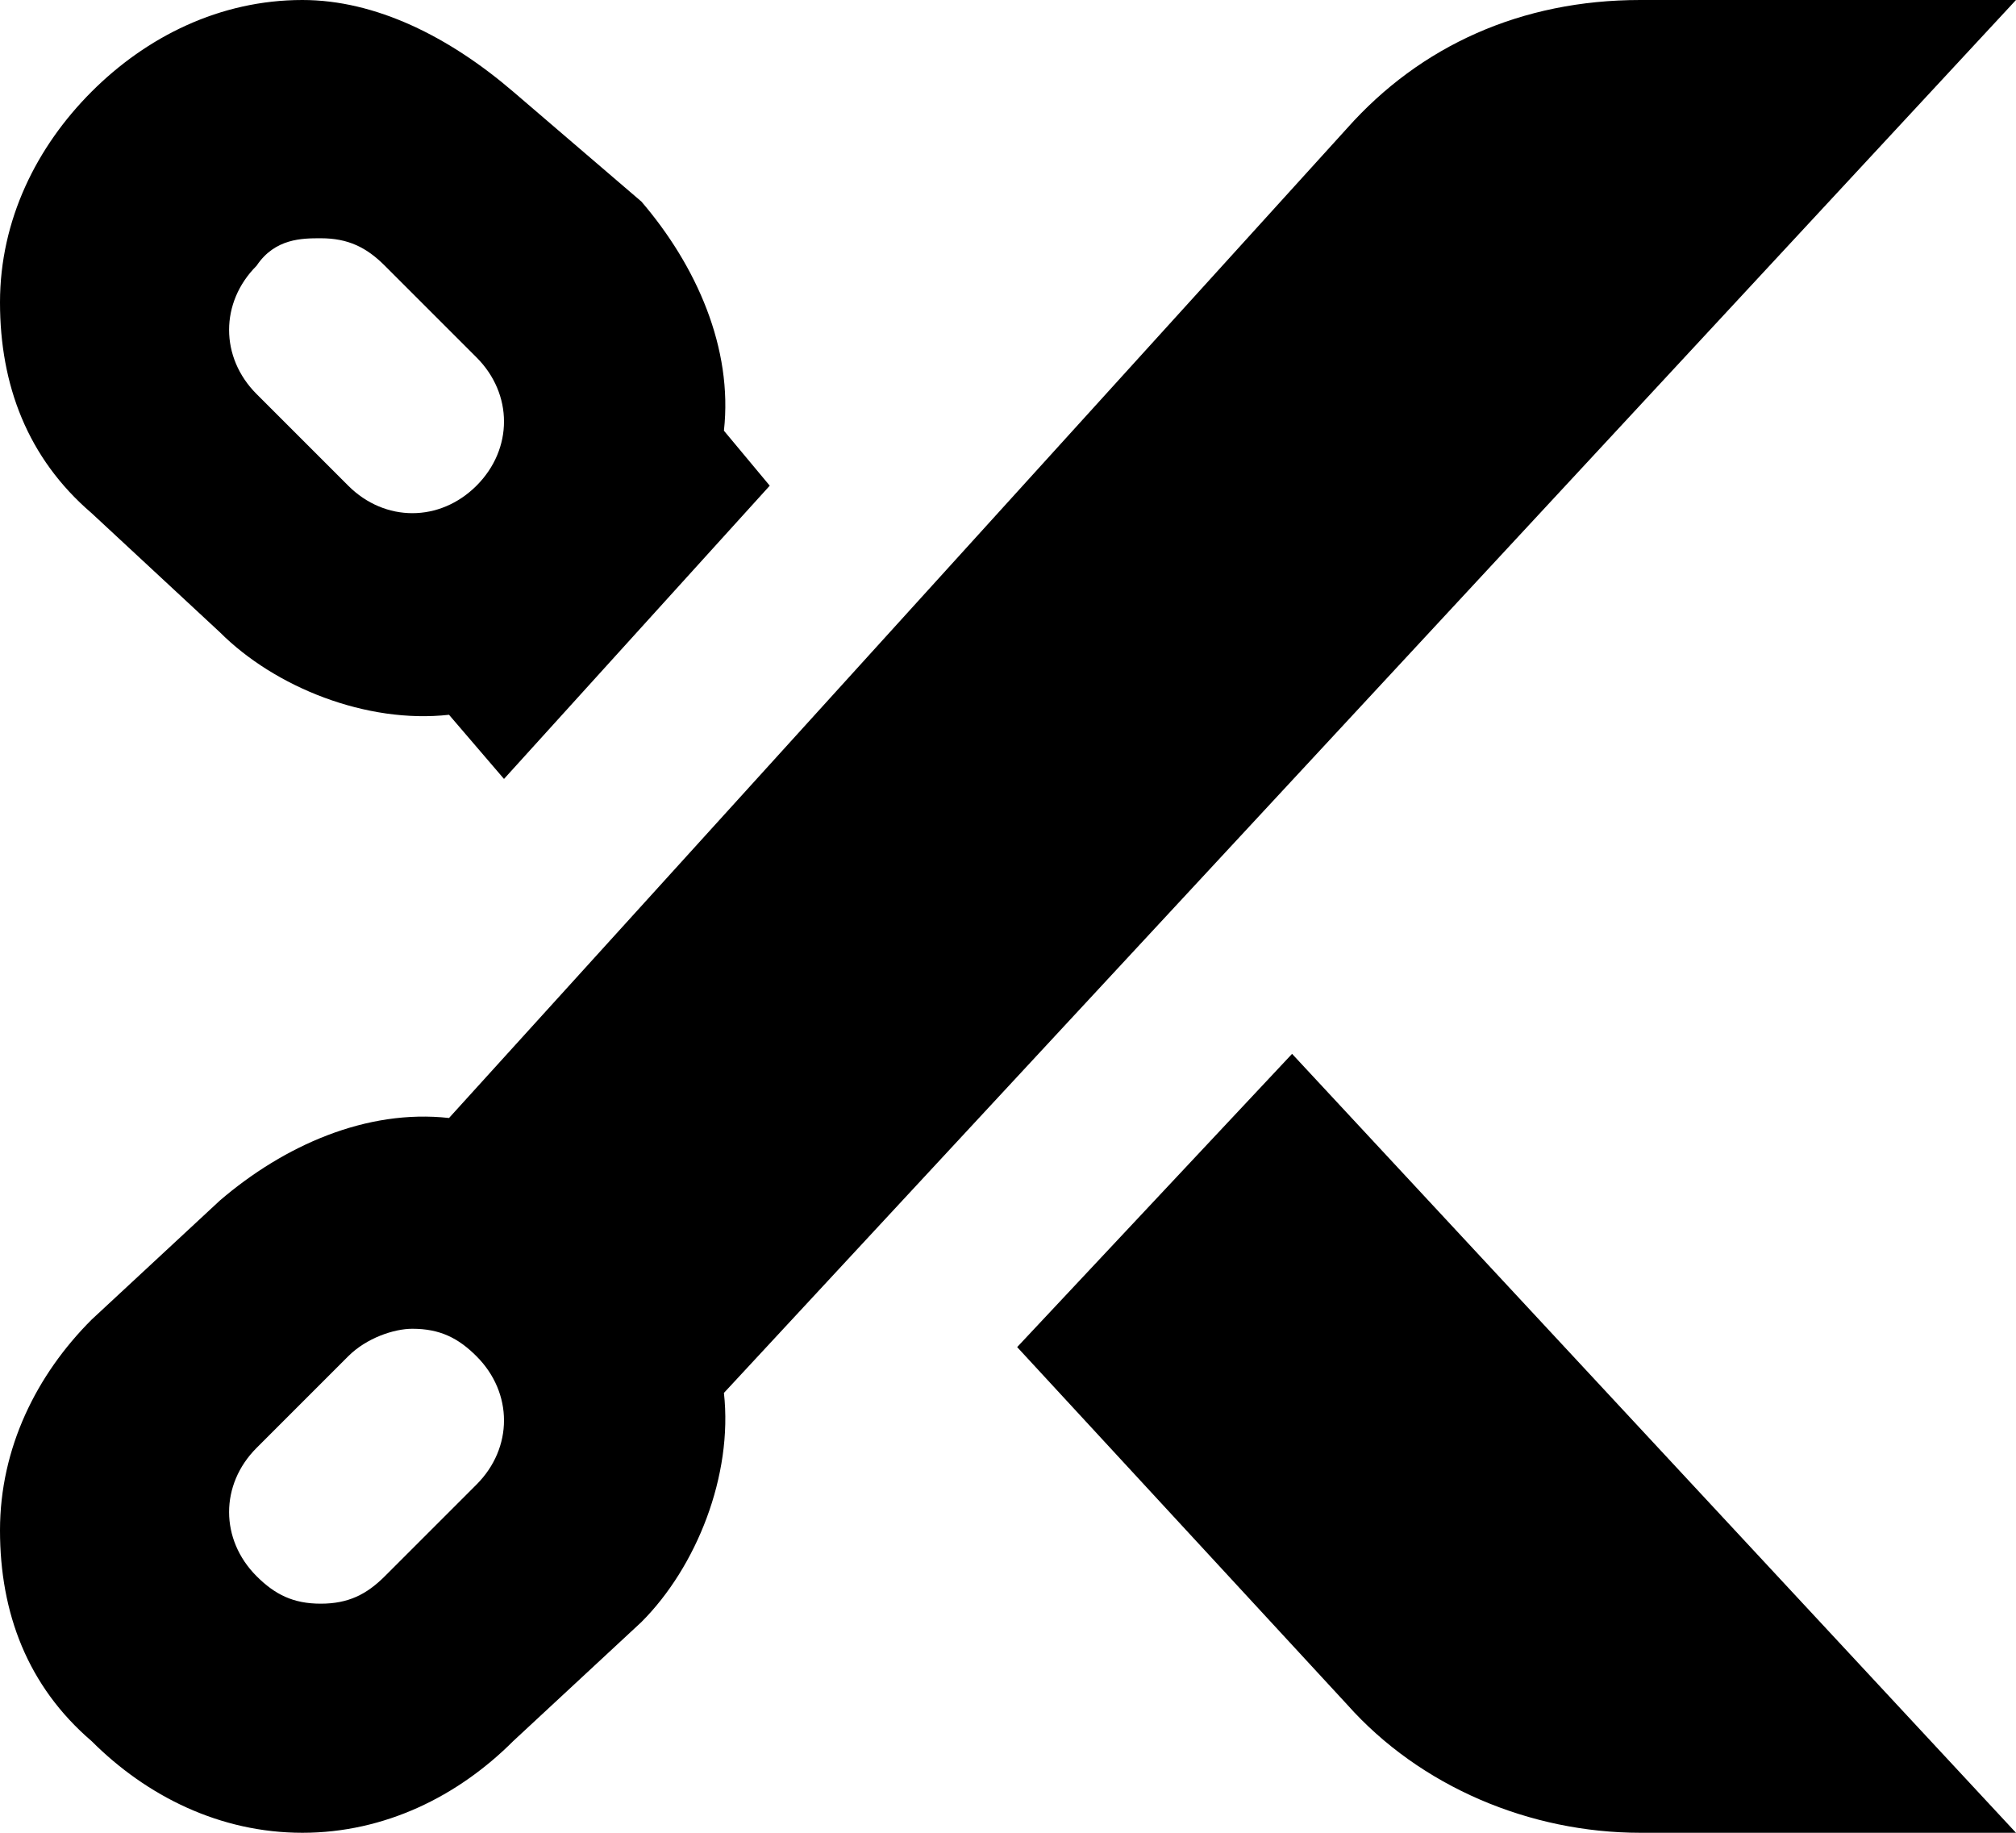 <?xml version="1.0" encoding="utf-8"?>
<!-- Generator: Adobe Illustrator 19.1.1, SVG Export Plug-In . SVG Version: 6.00 Build 0)  -->
<svg version="1.1" id="Layer_9" xmlns="http://www.w3.org/2000/svg" xmlns:xlink="http://www.w3.org/1999/xlink" x="0px" y="0px"
	 viewBox="0 0 22 20" enable-background="new 0 0 22 20" xml:space="preserve">
<path d="M3.3,0C2.4,0,1.6,0.4,1,1S0,2.4,0,3.3S0.3,5,1,5.6l1.4,1.3C3,7.5,4,7.9,4.9,7.8l0.6,0.7l2.9-3.2L7.9,4.7
	C8,3.8,7.6,2.9,7,2.2L5.6,1C4.9,0.4,4.1,0,3.3,0z M17.9,0c-1.3,0-2.4,0.5-3.2,1.4L4.9,12.2c-0.9-0.1-1.8,0.3-2.5,0.9L1,14.4
	c-0.6,0.6-1,1.4-1,2.3s0.3,1.7,1,2.3c0.6,0.6,1.4,1,2.3,1s1.7-0.4,2.3-1L7,17.7c0.6-0.6,1-1.6,0.9-2.5L22,0H17.9z M3.5,2.6
	c0.3,0,0.5,0.1,0.7,0.3l1,1c0.4,0.4,0.4,1,0,1.4s-1,0.4-1.4,0l-1-1c-0.4-0.4-0.4-1,0-1.4C3,2.6,3.3,2.6,3.5,2.6z M14.1,11.5l-3,3.2
	l3.6,3.9c0.8,0.9,2,1.4,3.2,1.4H22L14.1,11.5z M4.5,14.5c0.3,0,0.5,0.1,0.7,0.3c0.4,0.4,0.4,1,0,1.4l-1,1c-0.2,0.2-0.4,0.3-0.7,0.3
	S3,17.4,2.8,17.2c-0.4-0.4-0.4-1,0-1.4l1-1C4,14.6,4.3,14.5,4.5,14.5z"/>
</svg>
